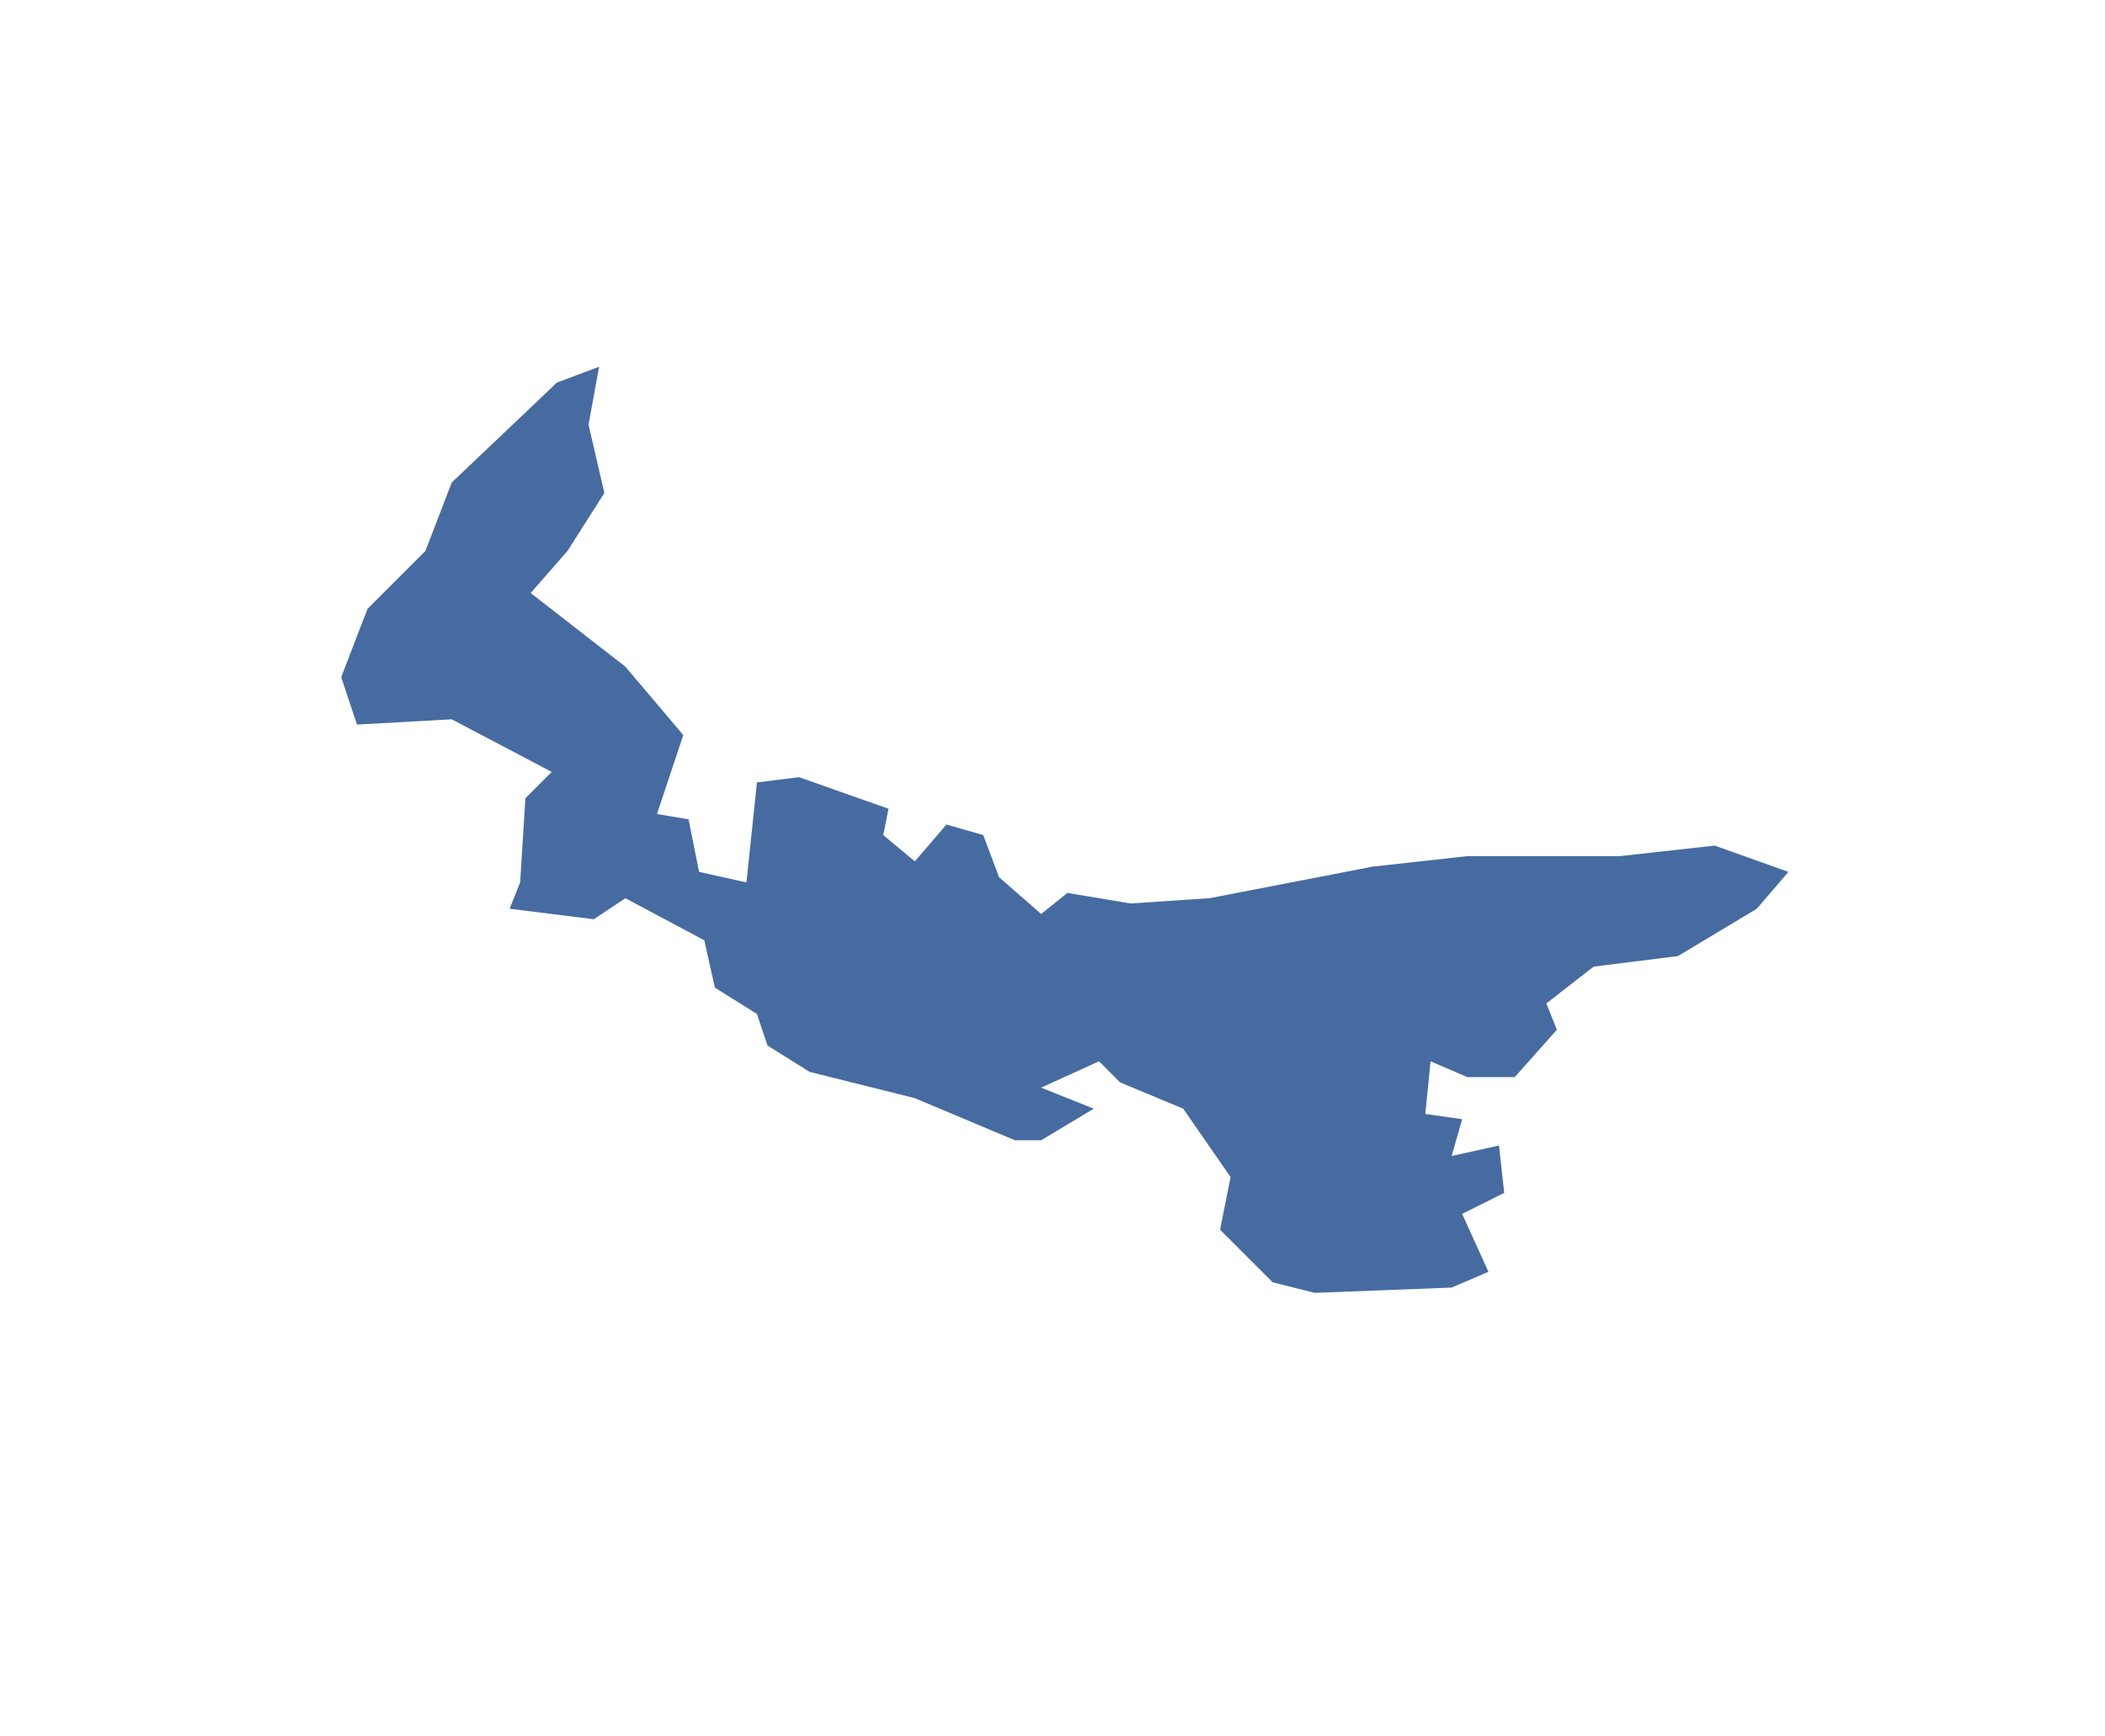 <?xml version="1.0" encoding="UTF-8" standalone="no"?>
<!--
************* Copyright (c) 2017 Pareto Softare, LLC DBA Simplemaps.com *******************		
************* Free for Commercial Use, full terms at  http://simplemaps.com/resources/svg-license ************
************* Attribution is appreciated! http://simplemaps.com ***************************
-->
<svg
   fill="#466ba1"
   height="33"
   version="1.2"
   viewbox="0 0 1000 1298"
   width="40"
   id="svg5"
   xmlns:inkscape="http://www.inkscape.org/namespaces/inkscape"
   xmlns:sodipodi="http://sodipodi.sourceforge.net/DTD/sodipodi-0.dtd"
   xmlns="http://www.w3.org/2000/svg"
   xmlns:svg="http://www.w3.org/2000/svg">
  <defs
     id="defs9" />
  <g
     id="g2" />
  <path
     d="m 10.784,10.47 -0.7,0.8 1.8,1.4 1.1,1.3 -0.5,1.5 0.6,0.1 0.2,1 0.9,0.2 0.2,-1.9 0.8,-0.1 1.7,0.6 -0.1,0.5 0.6,0.5 0.6,-0.7 0.7,0.2 0.3,0.8 0.8,0.7 0.5,-0.4 1.2,0.2 1.5,-0.1 3.1,-0.6 1.8,-0.2 h 2.9 l 1.8,-0.2 1.4,0.5 -0.6,0.7 -1.5,0.9 -1.6,0.2 -0.9,0.7 0.2,0.5 -0.8,0.9 h -0.9 l -0.7,-0.3 -0.1,1 0.7,0.1 -0.2,0.7 0.9,-0.2 0.1,0.9 -0.8,0.4 0.5,1.1 -0.7,0.3 -2.6,0.1 -0.8,-0.2 -1,-1 0.2,-1 -0.9,-1.3 -1.2,-0.5 -0.4,-0.4 -1.1,0.5 1,0.4 -1,0.6 h -0.5 l -1.9,-0.8 -2,-0.5 -0.8,-0.5 -0.2,-0.6 -0.8,-0.5 -0.2,-0.9 -1.5,-0.8 -0.6,0.4 -1.6,-0.2 0.2,-0.5 0.1,-1.6 0.5,-0.5 -1.9,-1 -1.8,0.1 -0.3,-0.9 0.5,-1.3 1.1,-1.1 0.5,-1.3 2,-1.9 0.8,-0.3 -0.2,1.1 0.3,1.3 z"
     id="CAN687"
     name="Prince Edward Island" />
</svg>
